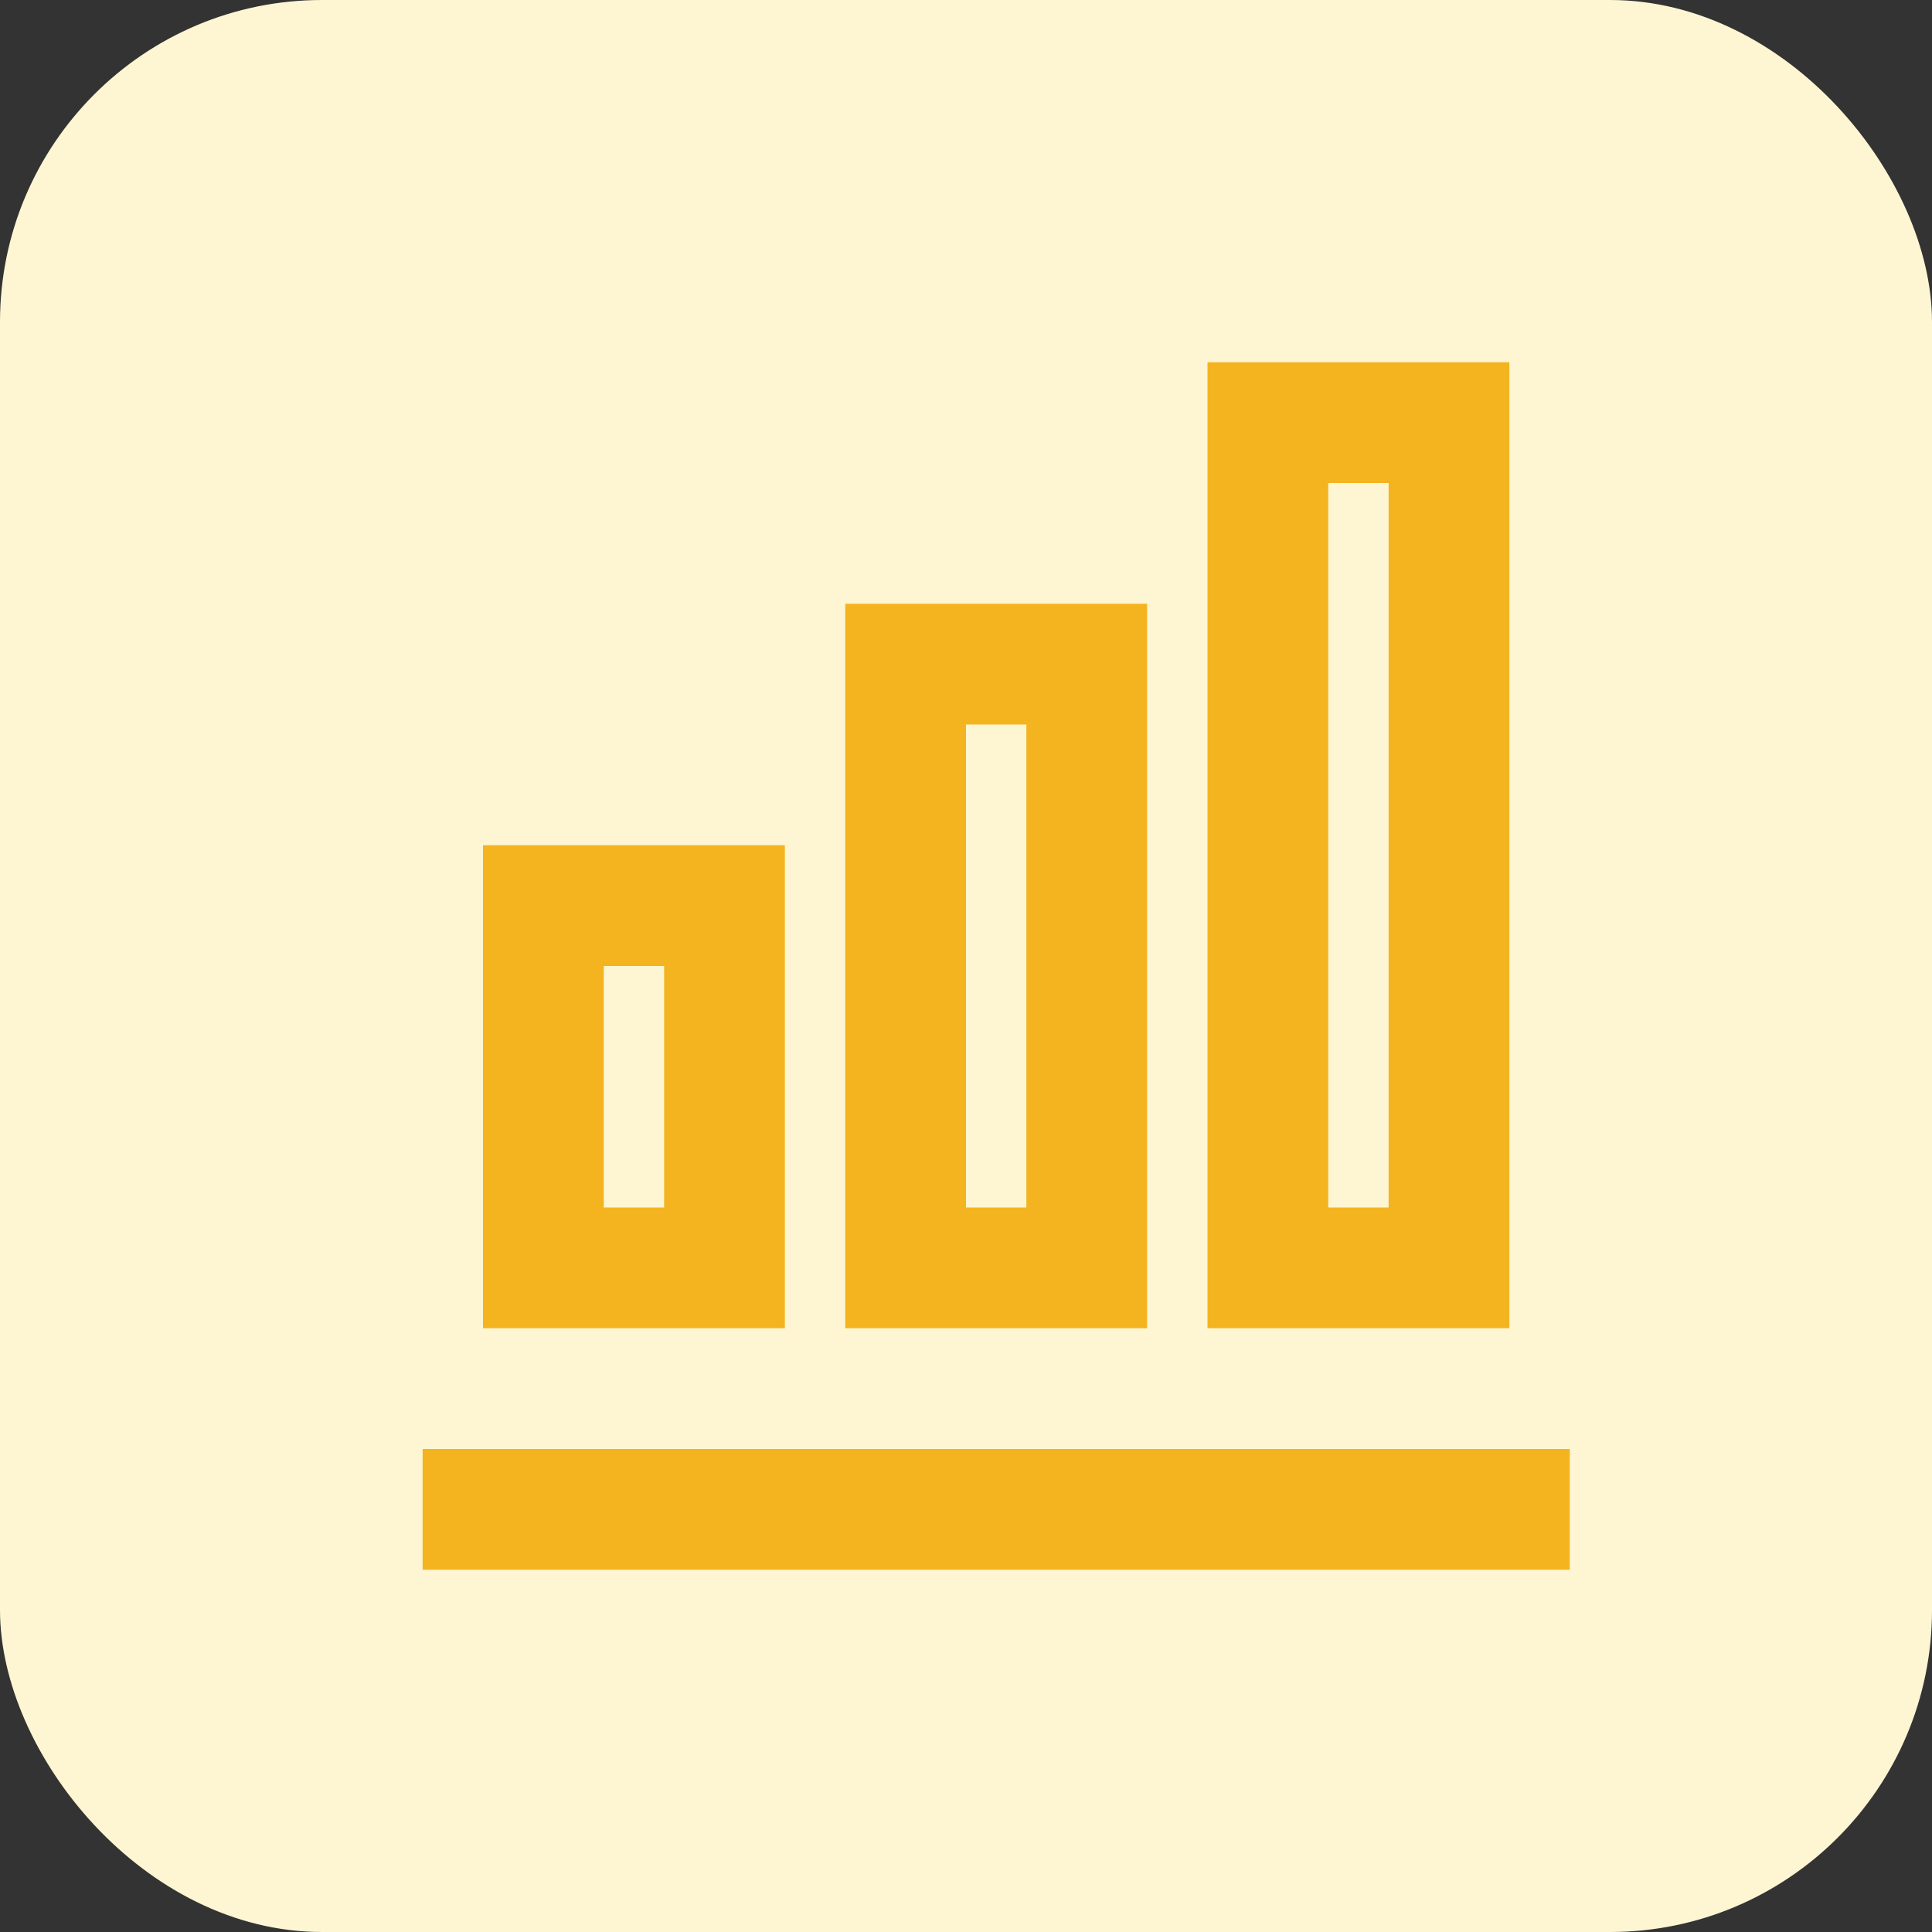 <svg width="24" height="24" viewBox="0 0 24 24" fill="none" xmlns="http://www.w3.org/2000/svg">
<rect x="0" y="0" width="24" height="24" fill="#333333" stroke="none"/>
<rect width="24" height="24" rx="4" fill="#FEF6D2"/>
<g clip-path="url(#clip0_6475_20673)">
<path d="M9.75 16.5H6V10.5H9.75V16.5ZM8.25 15V12H7.5V15H8.25ZM12.75 15V9H12V15H12.75ZM14.25 16.5H10.5V7.5H14.25V16.5ZM17.25 15V6H16.5V15H17.25ZM18.75 16.5H15V4.5H18.75V16.5ZM19.5 19.5H5.25V18H19.5V19.5Z" fill="#F4B420"/>
</g>
<defs>
<clipPath id="clip0_6475_20673">
<rect width="18" height="18" fill="white" transform="translate(3 3)"/>
</clipPath>
</defs>
</svg>
